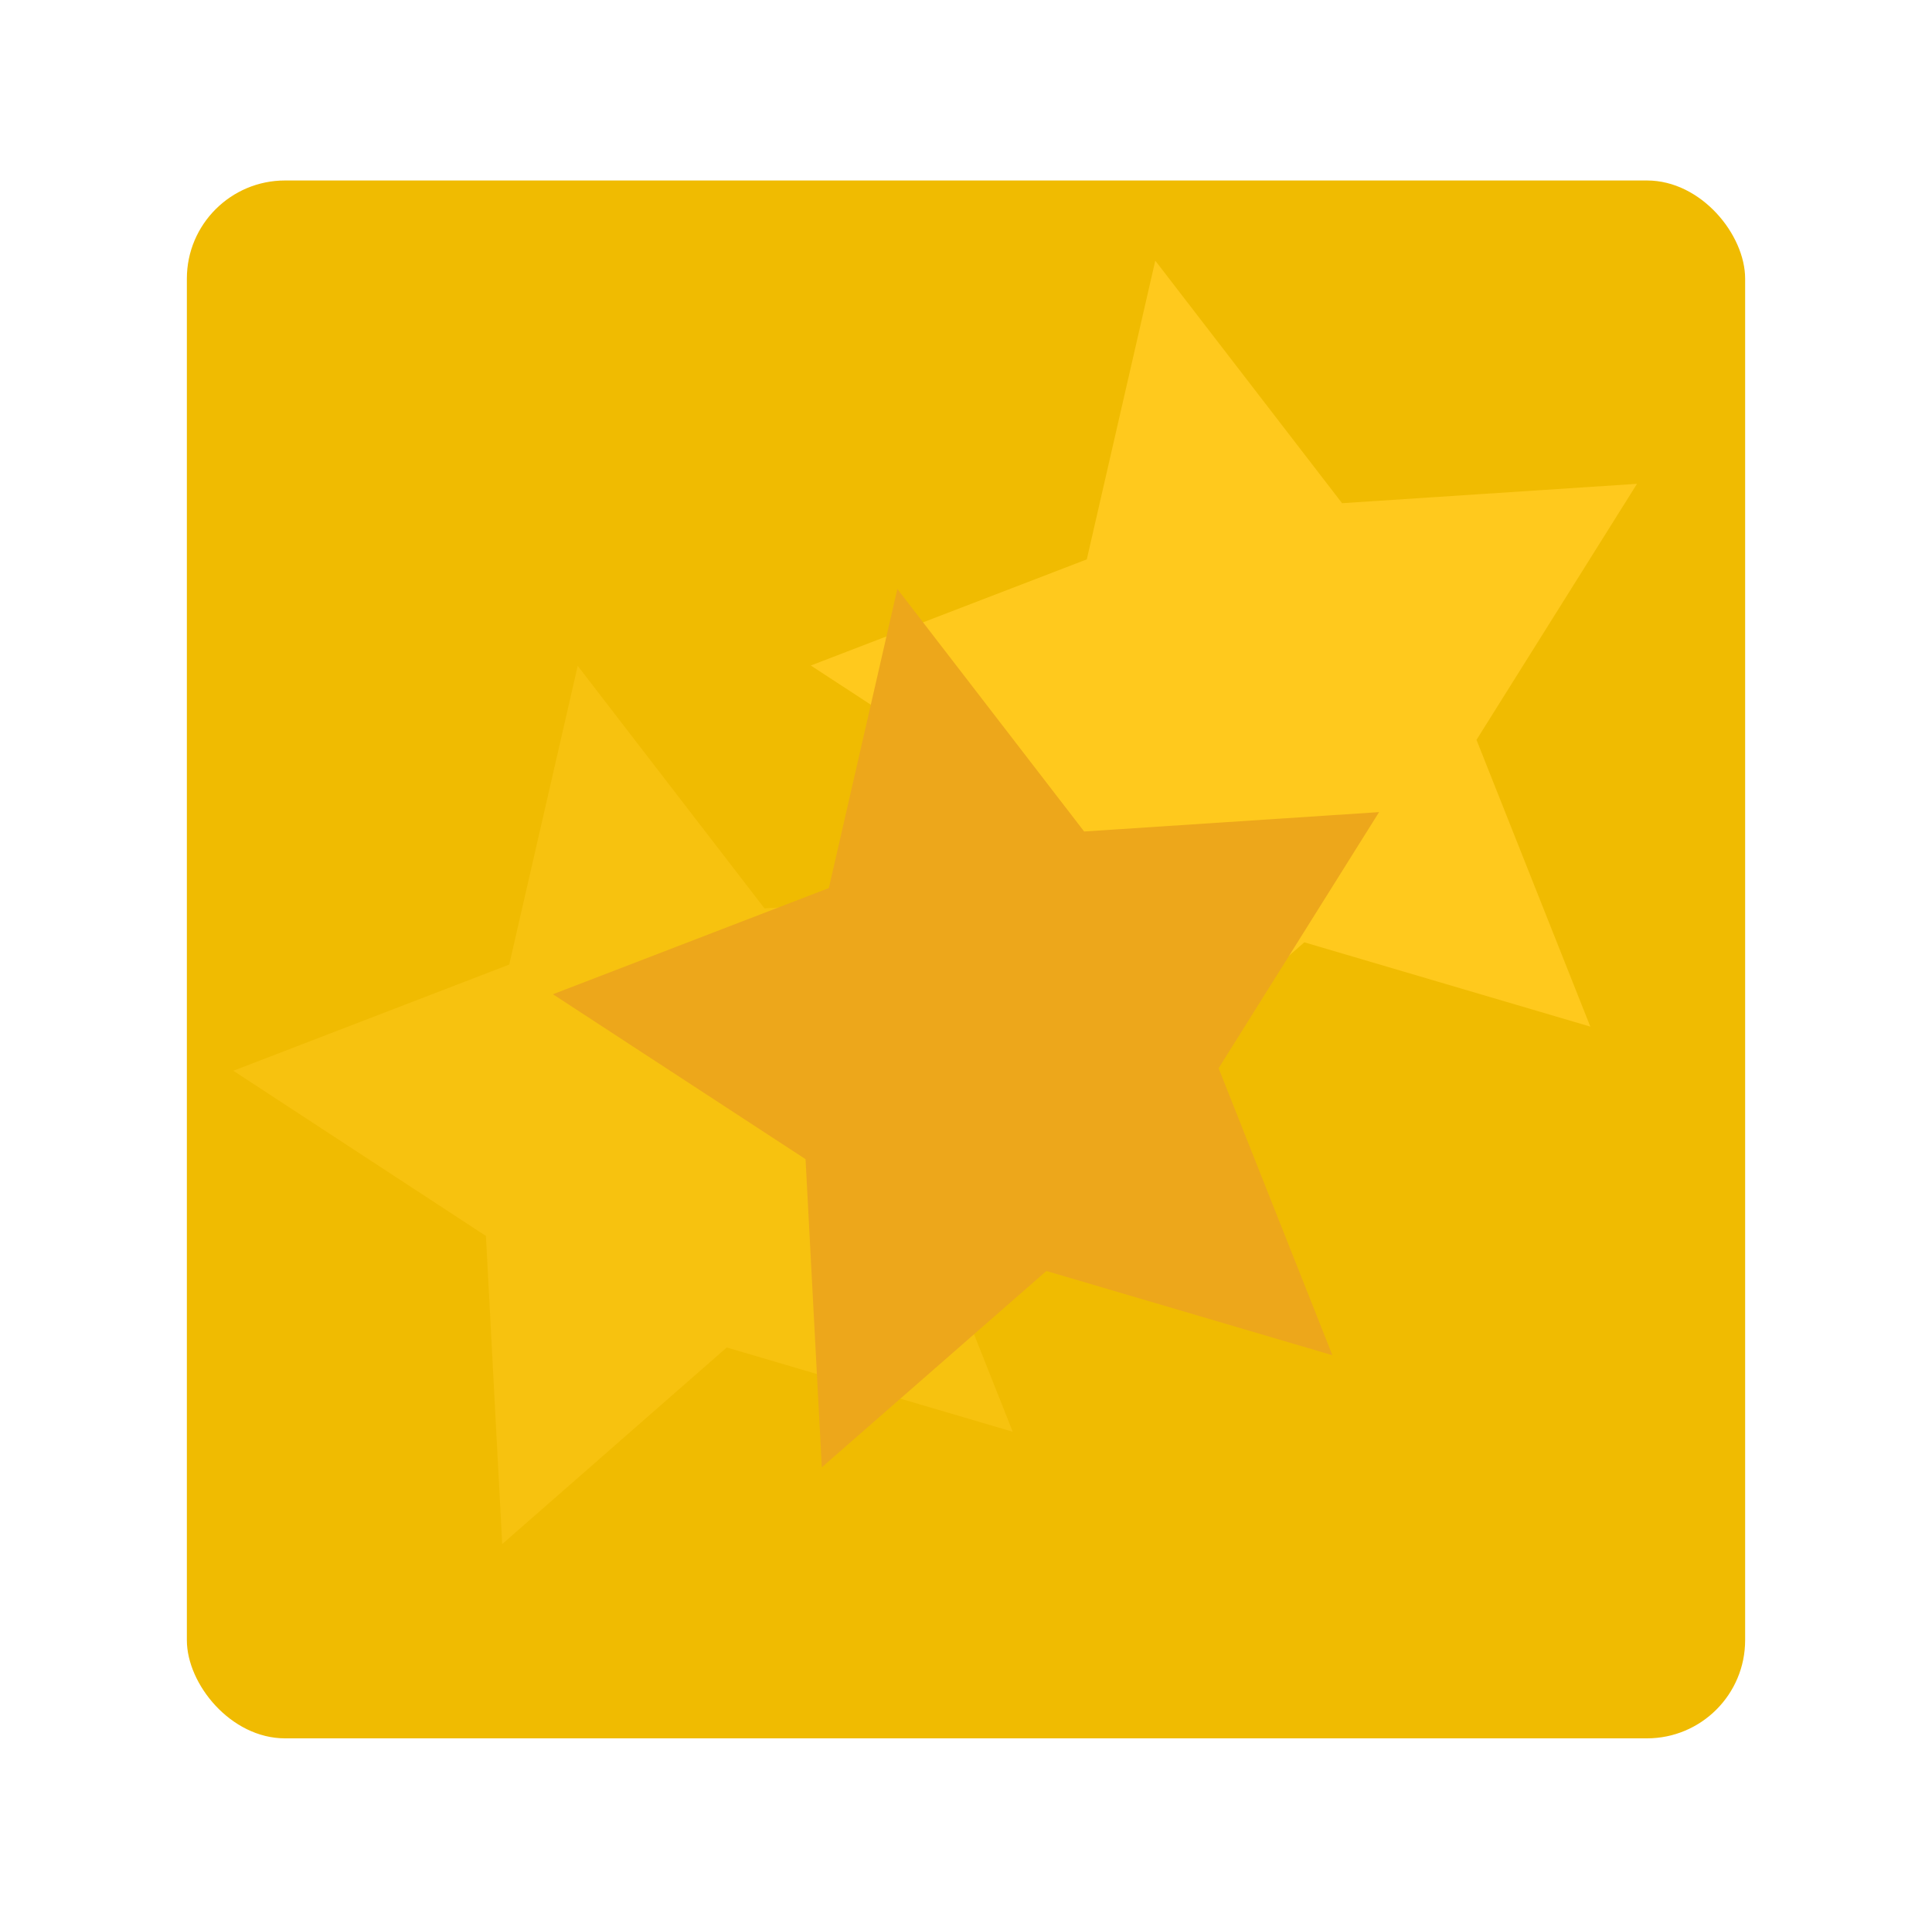 <svg id="Livello_1" data-name="Livello 1" xmlns="http://www.w3.org/2000/svg" viewBox="0 0 305 301">
  <defs>
    <style>
      .cls-1 {
        fill: #f0bb01;
      }

      .cls-2 {
        opacity: 0.47;
      }

      .cls-3 {
        fill: #ffc91d;
      }

      .cls-4 {
        fill: #eda71b;
      }
    </style>
  </defs>
  <title>img</title>
  <rect class="cls-1" x="29.5" y="28.5" width="246" height="246" rx="15.5"/>
  <g class="cls-2">
    <path class="cls-3" d="M159.88,226.09l-45.15-13.31L79.28,243.83l-2.57-48.66L36.83,169.08l43.56-16.77L91.2,105.14l29.49,38.3,46.56-3.06-25.33,40.44Z"/>
  </g>
  <path class="cls-3" d="M251.06,162.11,205.91,148.8l-35.46,31-2.57-48.66L128,105.09l43.57-16.76,10.81-47.17,29.49,38.3,46.56-3.06-25.34,40.43Z"/>
  <path class="cls-4" d="M210.34,214l-45.15-13.3-35.45,31-2.57-48.66L87.29,157l43.56-16.77L141.66,93l29.49,38.3,46.56-3.06-25.33,40.44Z"/>
</svg>

